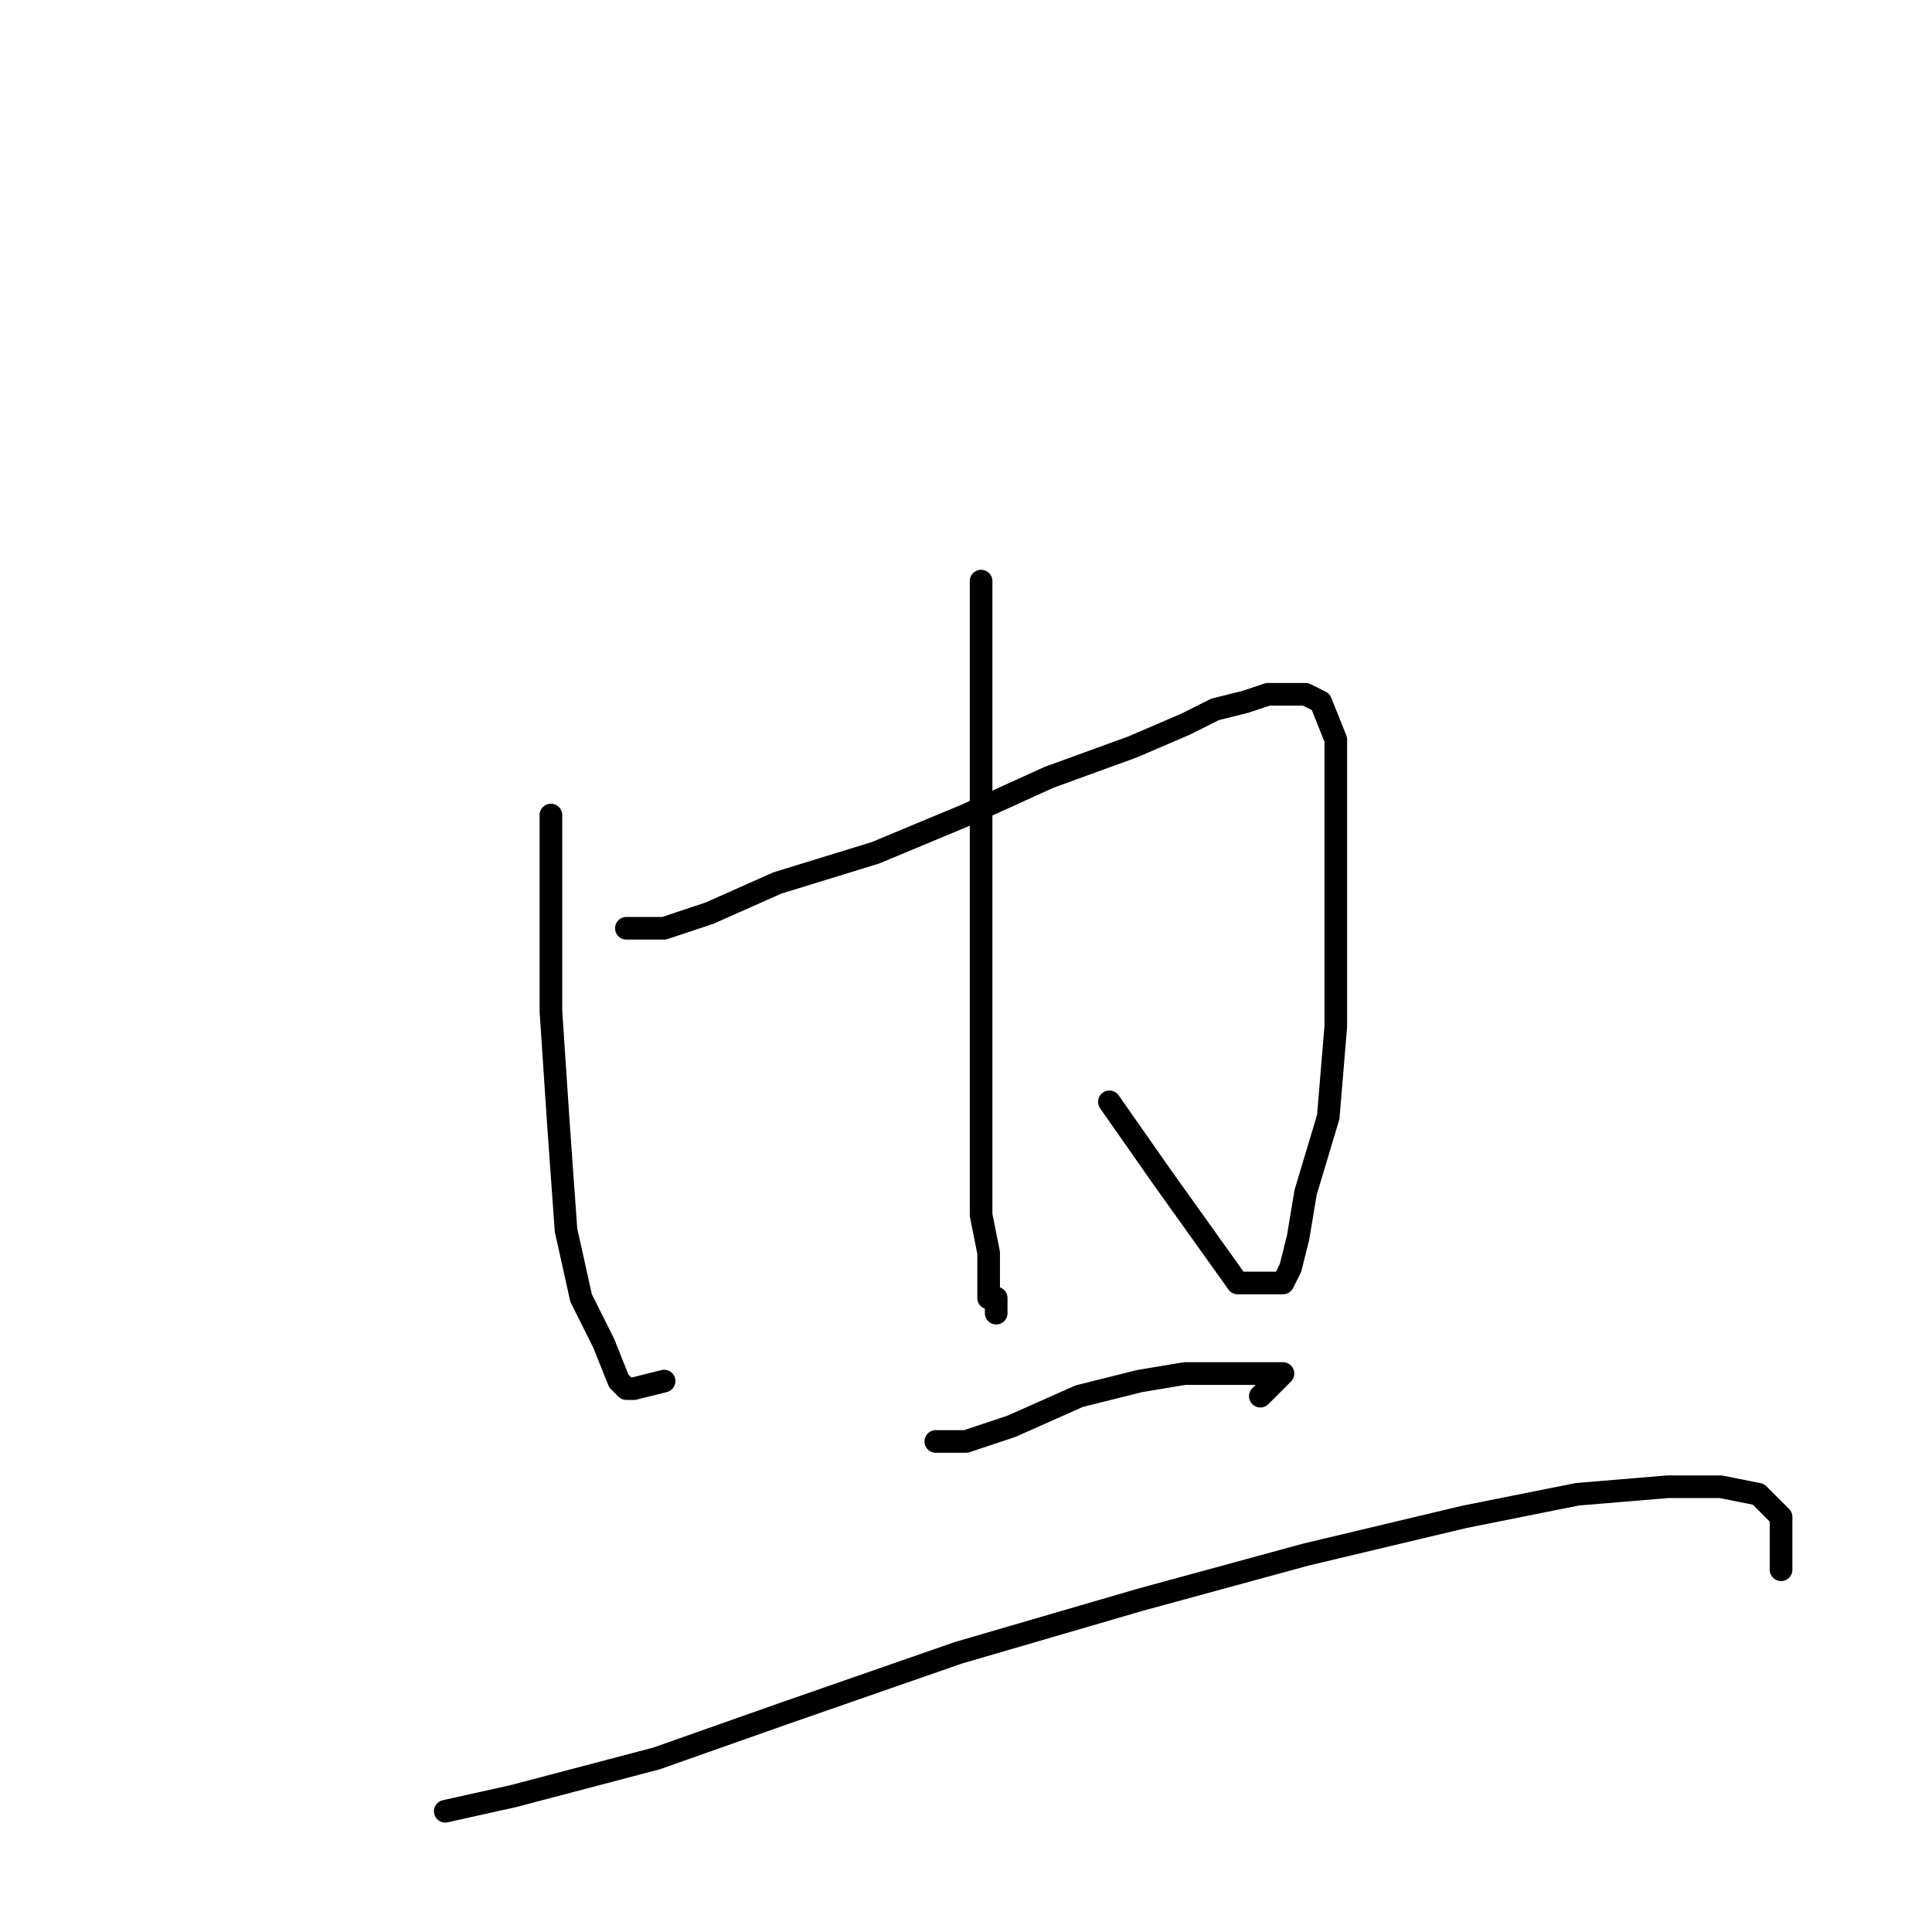 <?xml version="1.0" standalone="no"?>
    <svg width="256" height="256" xmlns="http://www.w3.org/2000/svg" version="1.1">
    <polyline stroke="black" stroke-width="3" stroke-linecap="round" fill="transparent" stroke-linejoin="round" points="73 108 73 115 73 123 73 134 74 149 75 163 77 172 80 178 82 183 83 184 84 184 88 183 88 183 " />
        <polyline stroke="black" stroke-width="3" stroke-linecap="round" fill="transparent" stroke-linejoin="round" points="83 123 88 123 94 121 103 117 116 113 128 108 139 103 150 99 157 96 161 94 165 93 168 92 170 92 172 92 173 92 175 93 177 98 177 107 177 121 177 136 176 148 173 158 172 164 171 168 170 170 167 170 164 170 159 163 154 156 147 146 147 146 " />
        <polyline stroke="black" stroke-width="3" stroke-linecap="round" fill="transparent" stroke-linejoin="round" points="130 77 130 81 130 88 130 97 130 107 130 119 130 131 130 142 130 154 130 161 131 166 131 170 131 172 132 172 132 174 132 174 " />
        <polyline stroke="black" stroke-width="3" stroke-linecap="round" fill="transparent" stroke-linejoin="round" points="124 191 128 191 134 189 143 185 151 183 157 182 163 182 166 182 169 182 170 182 167 185 167 185 " />
        <polyline stroke="black" stroke-width="3" stroke-linecap="round" fill="transparent" stroke-linejoin="round" points="59 240 68 238 87 233 104 227 127 219 151 212 173 206 194 201 209 198 221 197 228 197 233 198 236 201 236 208 236 208 " />
        </svg>